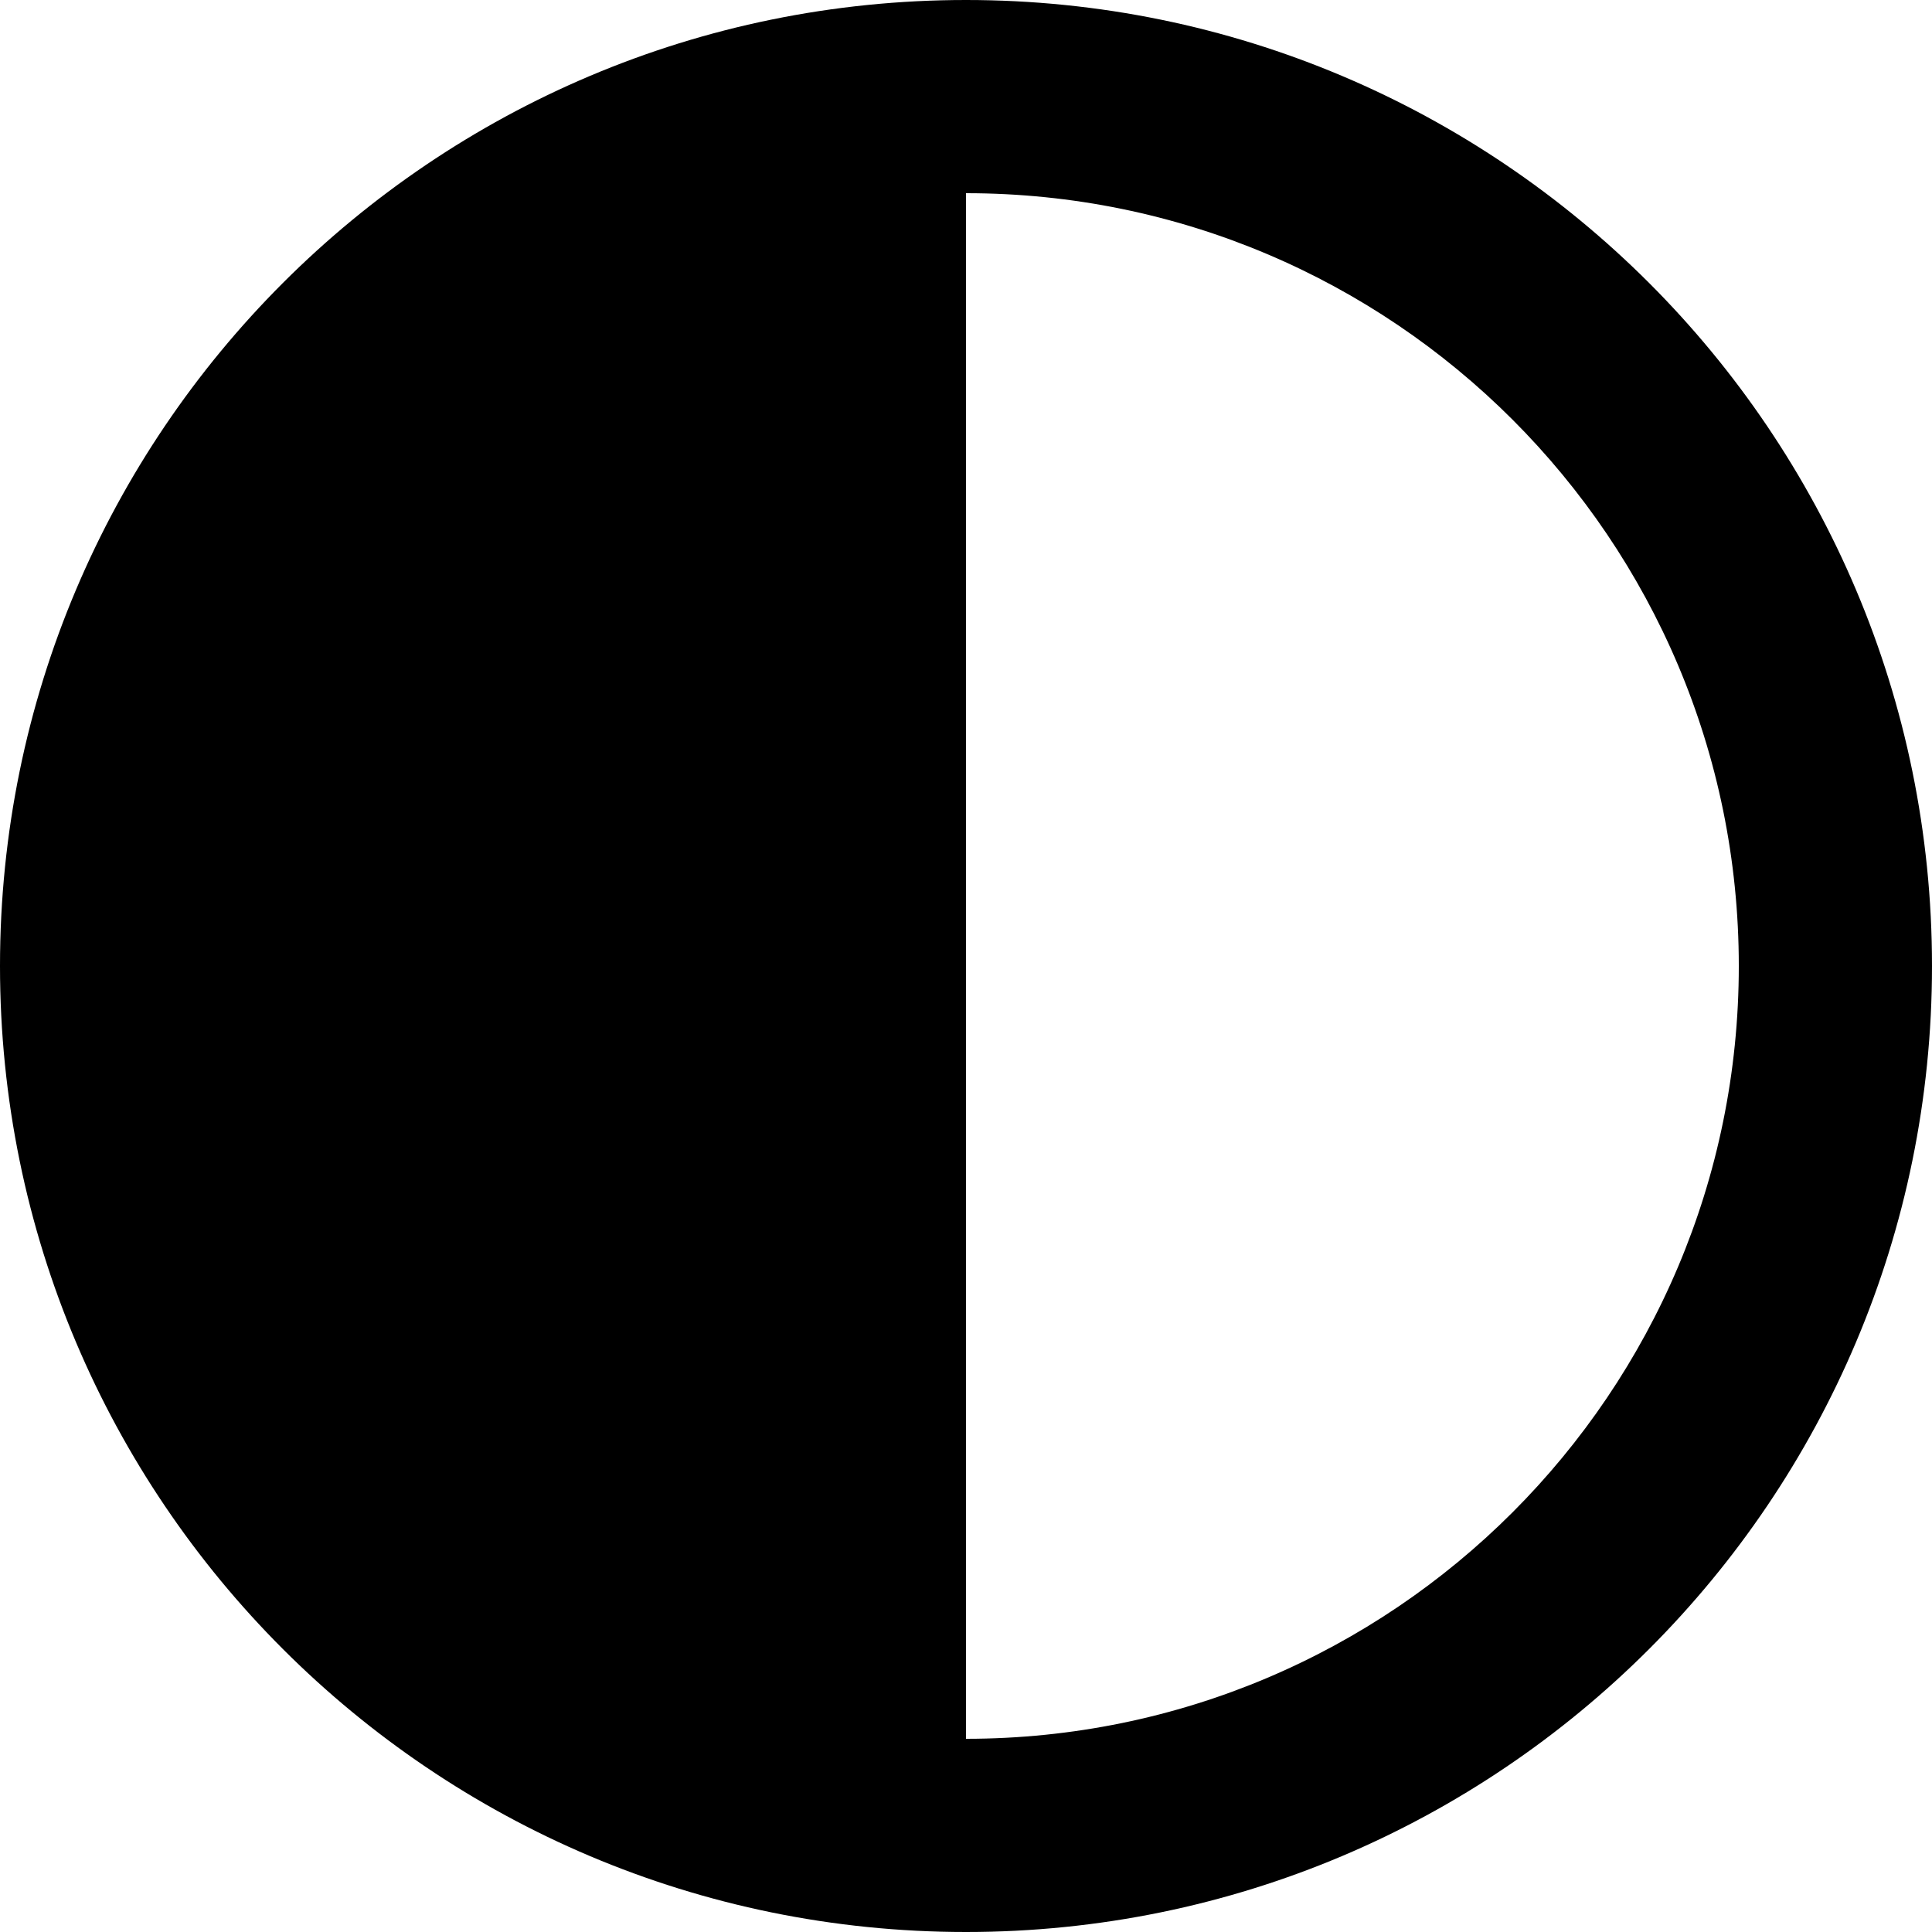 <!-- Generated by IcoMoon.io -->
<svg version="1.1" xmlns="http://www.w3.org/2000/svg" width="32" height="32" viewBox="0 0 32 32">
<title>adjust2</title>
<path d="M16 3.2v25.6c7.069 0 12.8-5.731 12.8-12.8s-5.731-12.8-12.8-12.8v0zM16 32c-8.837 0-16-7.163-16-16s7.163-16 16-16v0c8.837 0 16 7.163 16 16s-7.163 16-16 16v0z"></path>
</svg>
